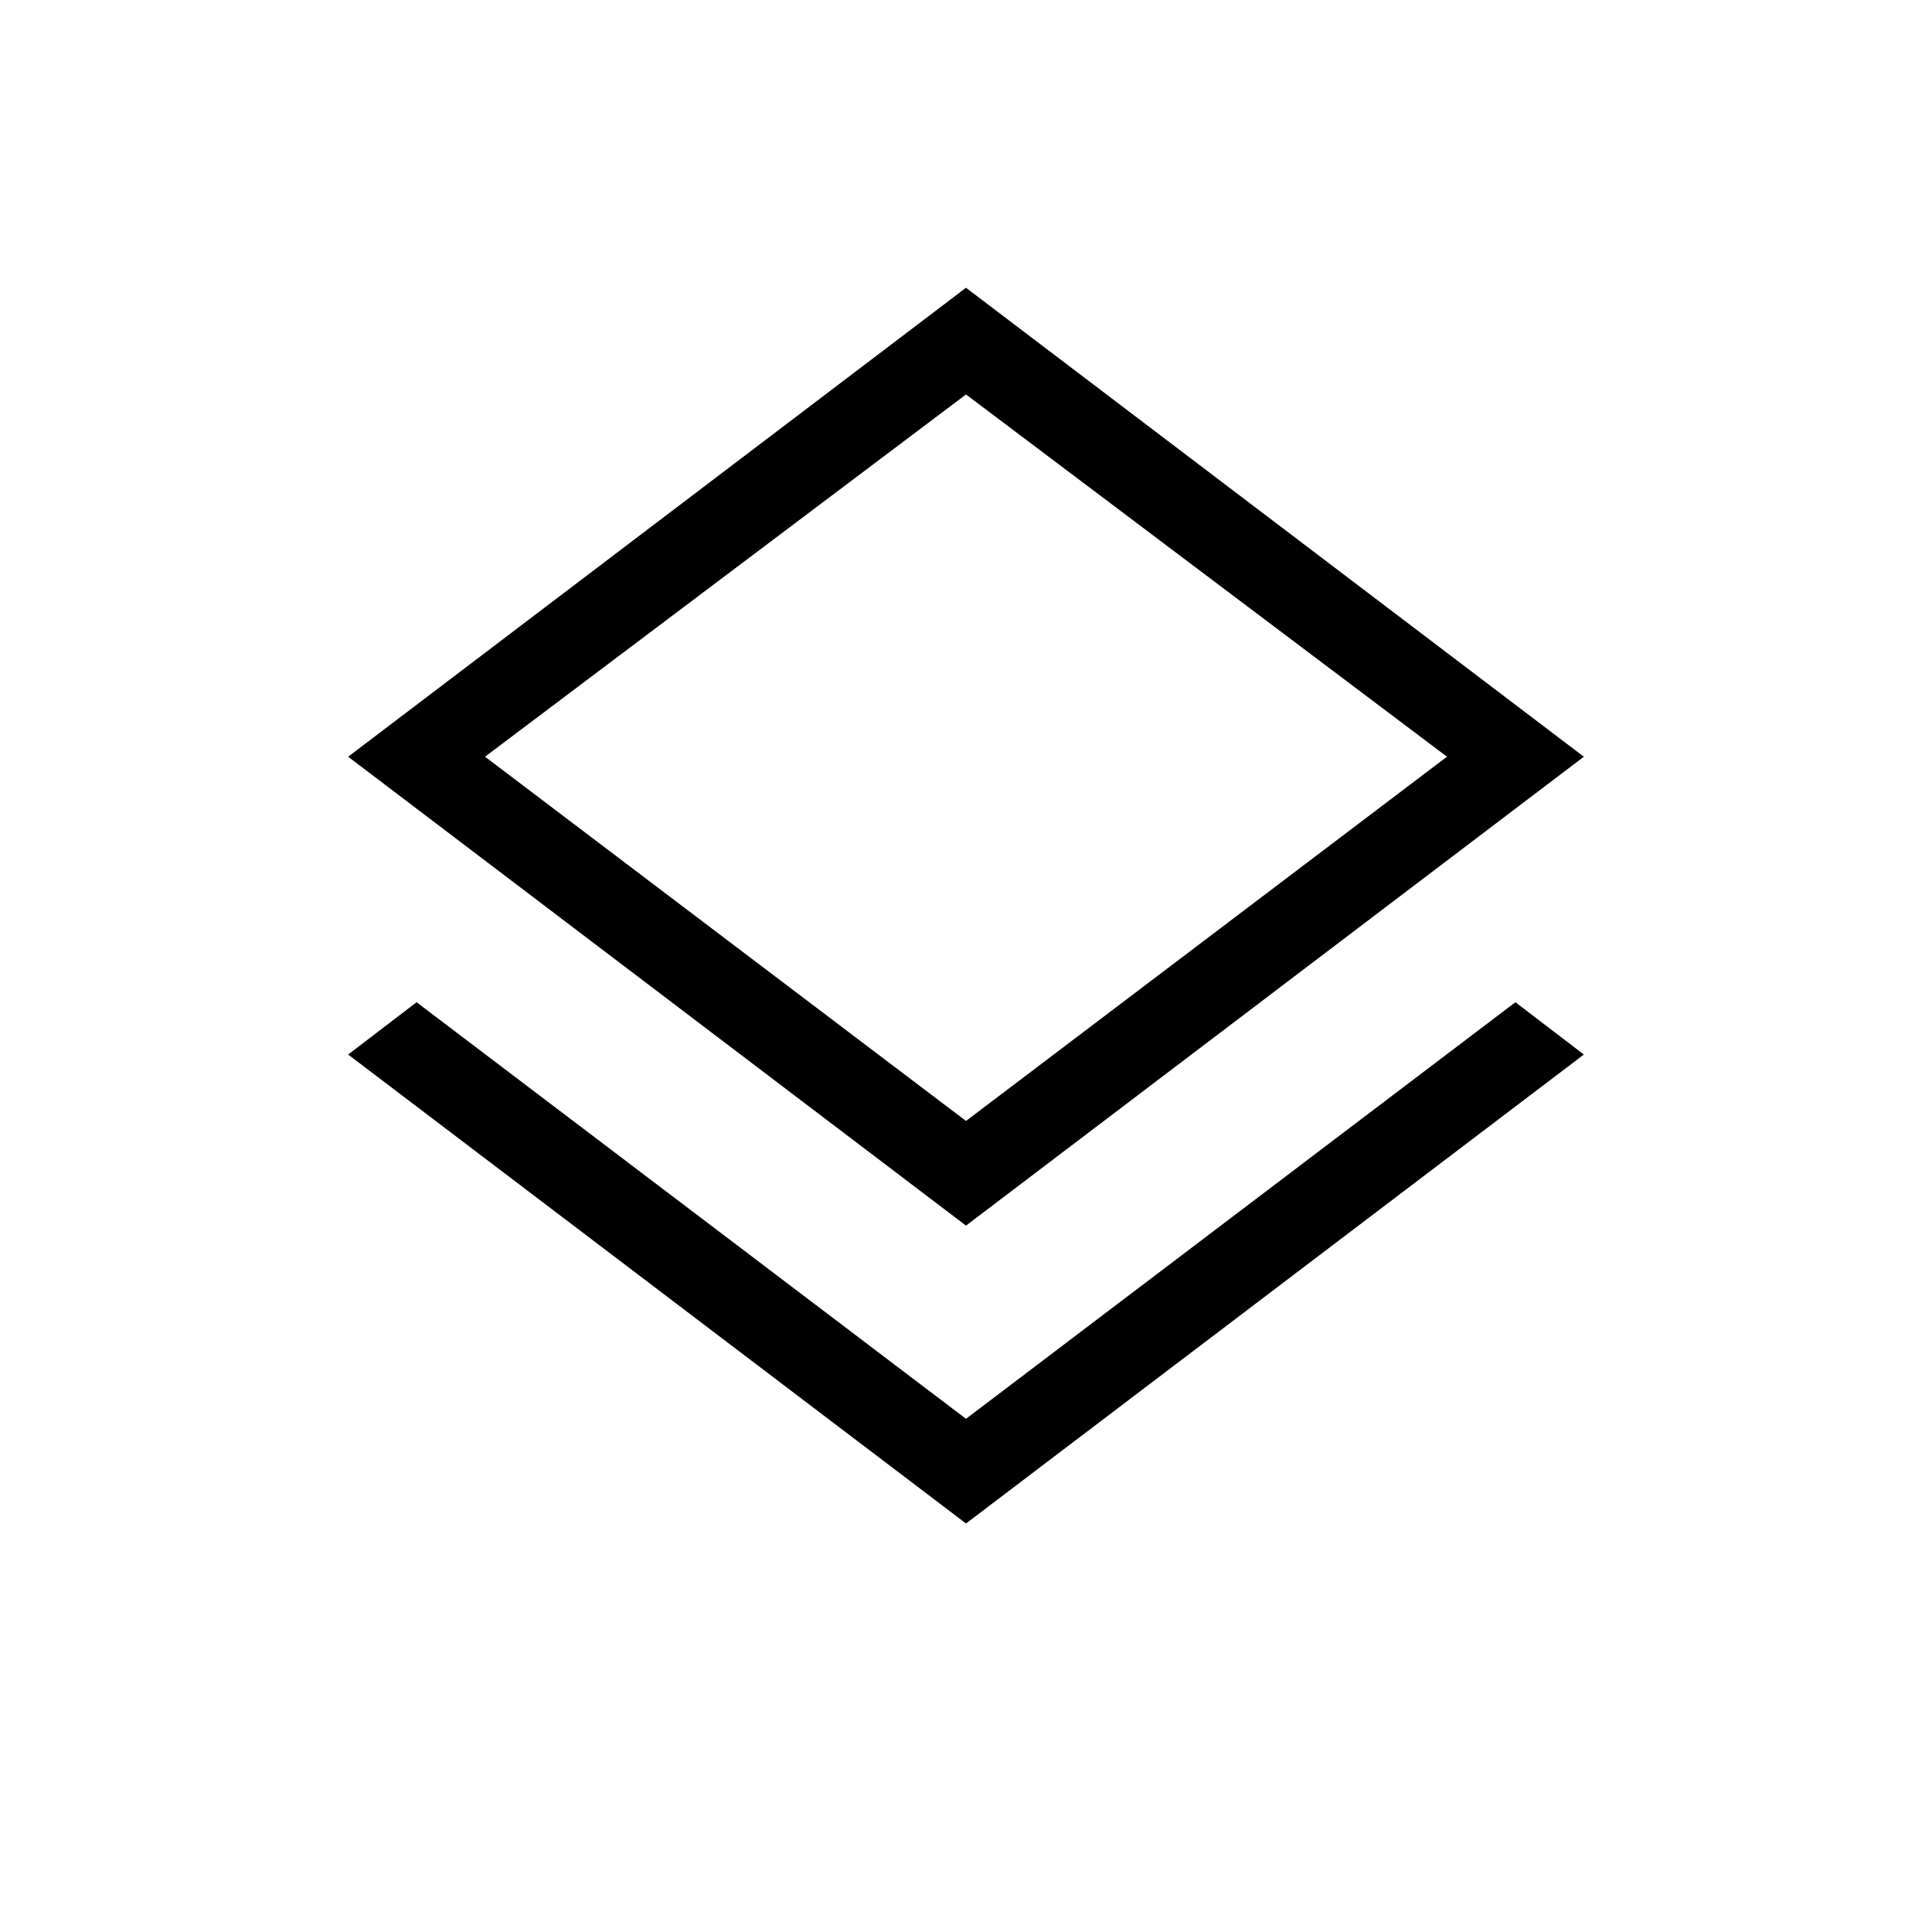 <svg xmlns="http://www.w3.org/2000/svg" height="40" width="40"><path d="M20 31.542 7.208 21.833 8.625 20.75 20 29.375 31.375 20.75 32.792 21.833ZM20 25.375 7.208 15.667 20 5.958 32.792 15.667ZM20 15.5ZM20 23.208 29.958 15.667 20 8.167 10.042 15.667Z"/></svg>